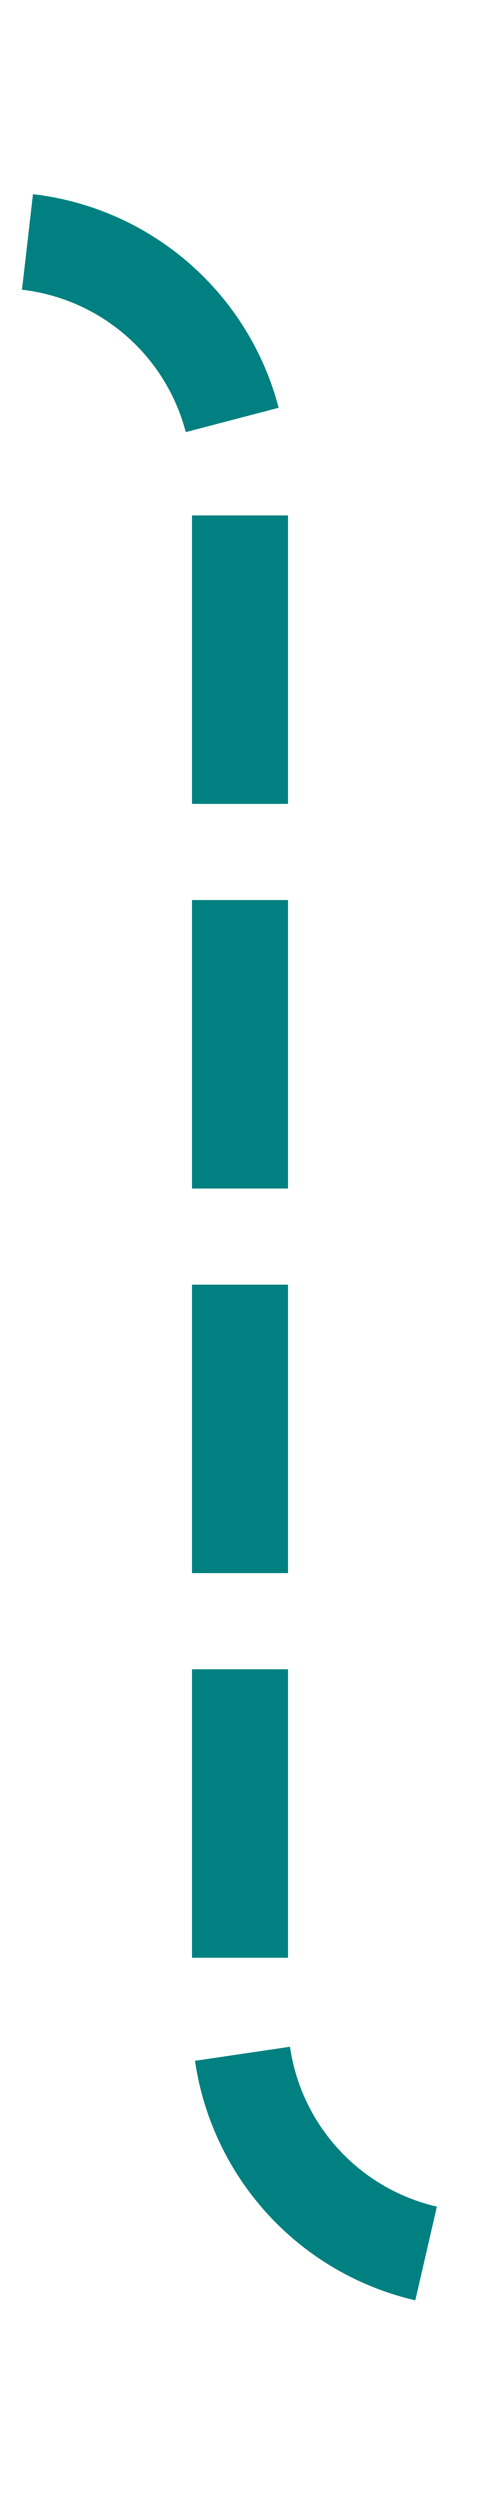 ﻿<?xml version="1.0" encoding="utf-8"?>
<svg version="1.1" xmlns:xlink="http://www.w3.org/1999/xlink" width="10px" height="52px" preserveAspectRatio="xMidYMin meet" viewBox="986 1028  8 52" xmlns="http://www.w3.org/2000/svg">
  <path d="M 717 1033  L 737 1033  A 3 3 0 0 1 740 1030 A 3 3 0 0 1 743 1033 L 985 1033  A 5 5 0 0 1 990 1038 L 990 1070  A 5 5 0 0 0 995 1075 L 1004 1075  " stroke-width="2" stroke-dasharray="6,2" stroke="#008080" fill="none" />
  <path d="M 998.893 1070.707  L 1003.186 1075  L 998.893 1079.293  L 1000.307 1080.707  L 1005.307 1075.707  L 1006.014 1075  L 1005.307 1074.293  L 1000.307 1069.293  L 998.893 1070.707  Z " fill-rule="nonzero" fill="#008080" stroke="none" />
</svg>